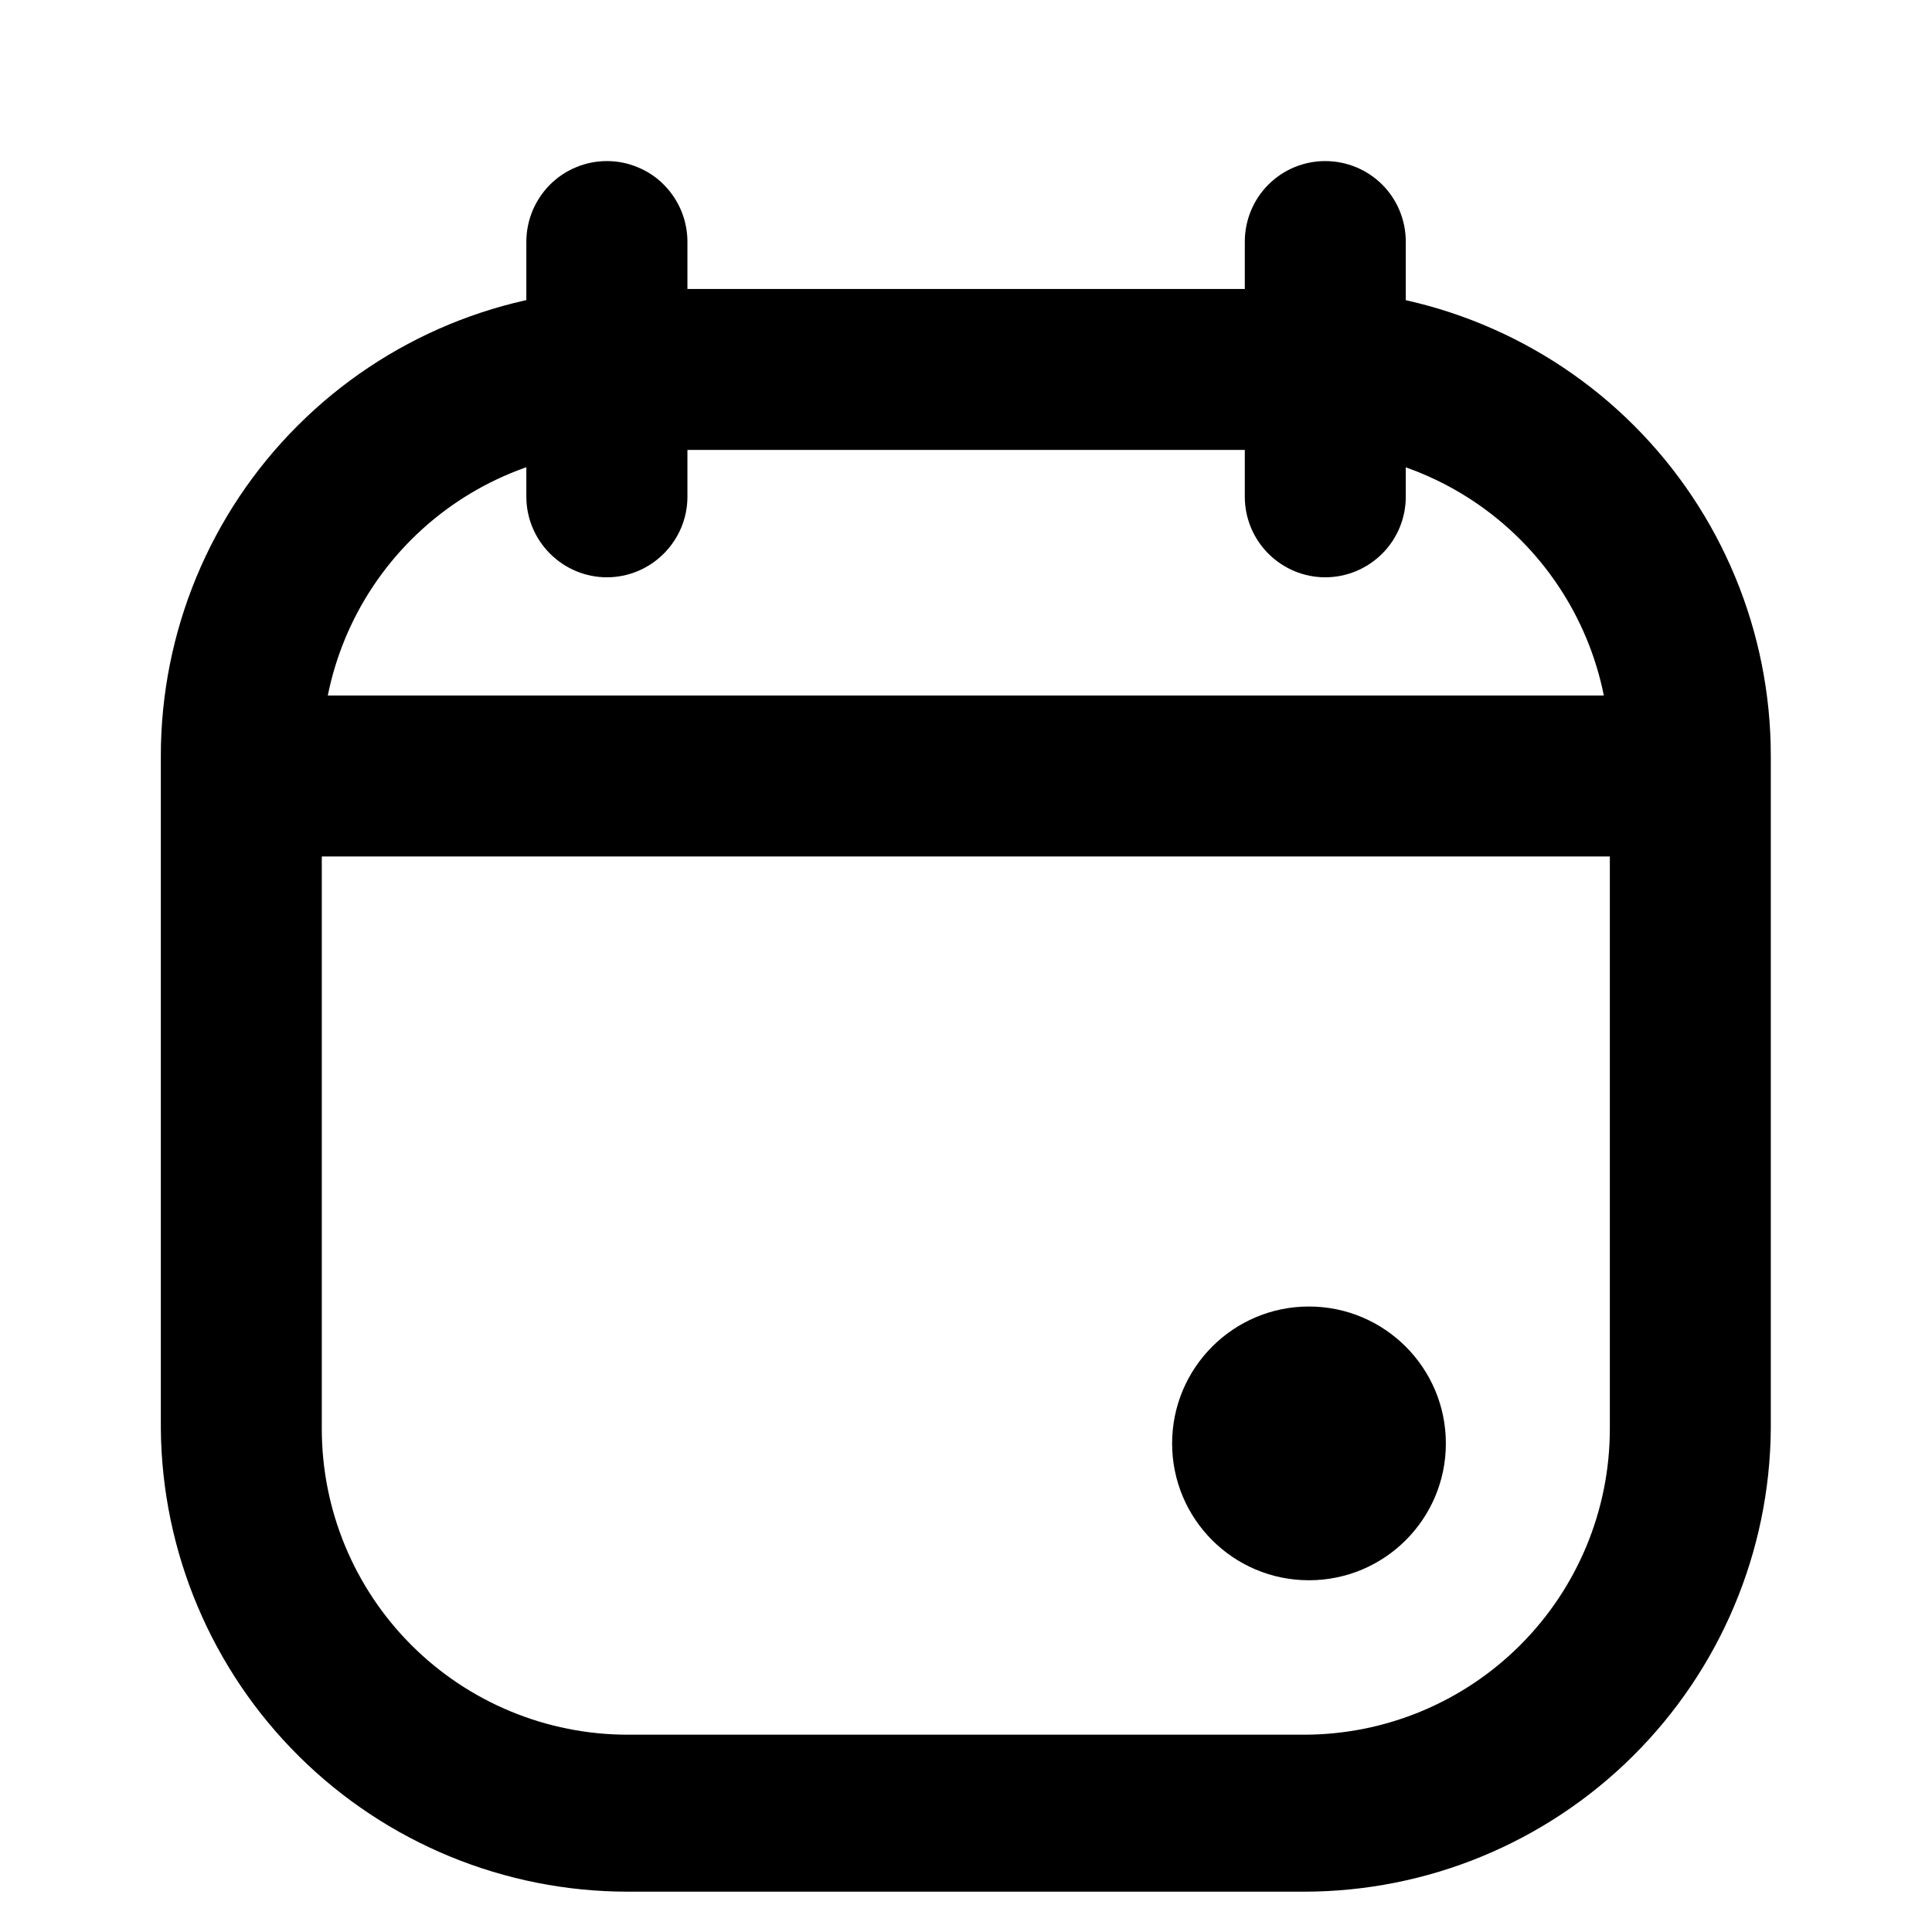<svg width="16" height="16" viewBox="0 0 16 16" fill="none" xmlns="http://www.w3.org/2000/svg">
<path d="M10.799 15.666H5.199C4.179 15.666 3.2 15.263 2.476 14.545C1.752 13.827 1.341 12.852 1.332 11.833V6.259C1.332 5.234 1.739 4.25 2.465 3.525C3.19 2.8 4.173 2.393 5.199 2.393H10.799C11.824 2.393 12.808 2.8 13.533 3.525C14.258 4.25 14.665 5.234 14.665 6.259V11.833C14.657 12.852 14.245 13.827 13.521 14.545C12.797 15.263 11.819 15.666 10.799 15.666ZM5.199 3.726C4.527 3.726 3.882 3.993 3.407 4.468C2.932 4.943 2.665 5.587 2.665 6.259V11.833C2.665 12.505 2.932 13.149 3.407 13.624C3.882 14.099 4.527 14.366 5.199 14.366H10.799C11.471 14.366 12.115 14.099 12.59 13.624C13.065 13.149 13.332 12.505 13.332 11.833V6.259C13.332 5.587 13.065 4.943 12.59 4.468C12.115 3.993 11.471 3.726 10.799 3.726H5.199Z" fill="currentColor"/>
<path d="M10.975 4.781C10.798 4.781 10.629 4.71 10.504 4.585C10.379 4.46 10.309 4.291 10.309 4.114V2.001C10.309 1.824 10.379 1.654 10.504 1.529C10.629 1.404 10.798 1.334 10.975 1.334C11.152 1.334 11.322 1.404 11.447 1.529C11.572 1.654 11.642 1.824 11.642 2.001V4.114C11.642 4.291 11.572 4.46 11.447 4.585C11.322 4.71 11.152 4.781 10.975 4.781Z" fill="currentColor"/>
<path d="M5.026 4.781C4.849 4.781 4.68 4.71 4.555 4.585C4.43 4.46 4.359 4.291 4.359 4.114V2.001C4.359 1.913 4.377 1.826 4.41 1.746C4.444 1.665 4.493 1.591 4.555 1.529C4.617 1.467 4.69 1.418 4.771 1.385C4.852 1.351 4.938 1.334 5.026 1.334C5.114 1.334 5.2 1.351 5.281 1.385C5.362 1.418 5.436 1.467 5.497 1.529C5.559 1.591 5.608 1.665 5.642 1.746C5.675 1.826 5.693 1.913 5.693 2.001V4.114C5.693 4.291 5.622 4.46 5.497 4.585C5.372 4.71 5.203 4.781 5.026 4.781Z" fill="currentColor"/>
<path d="M10.84 13.087C11.466 13.087 11.974 12.58 11.974 11.954C11.974 11.328 11.466 10.82 10.84 10.82C10.214 10.82 9.707 11.328 9.707 11.954C9.707 12.58 10.214 13.087 10.84 13.087Z" fill="currentColor"/>
<path d="M13.998 5.76H2.012V7.093H13.998V5.76Z" fill="currentColor"/>
</svg>
